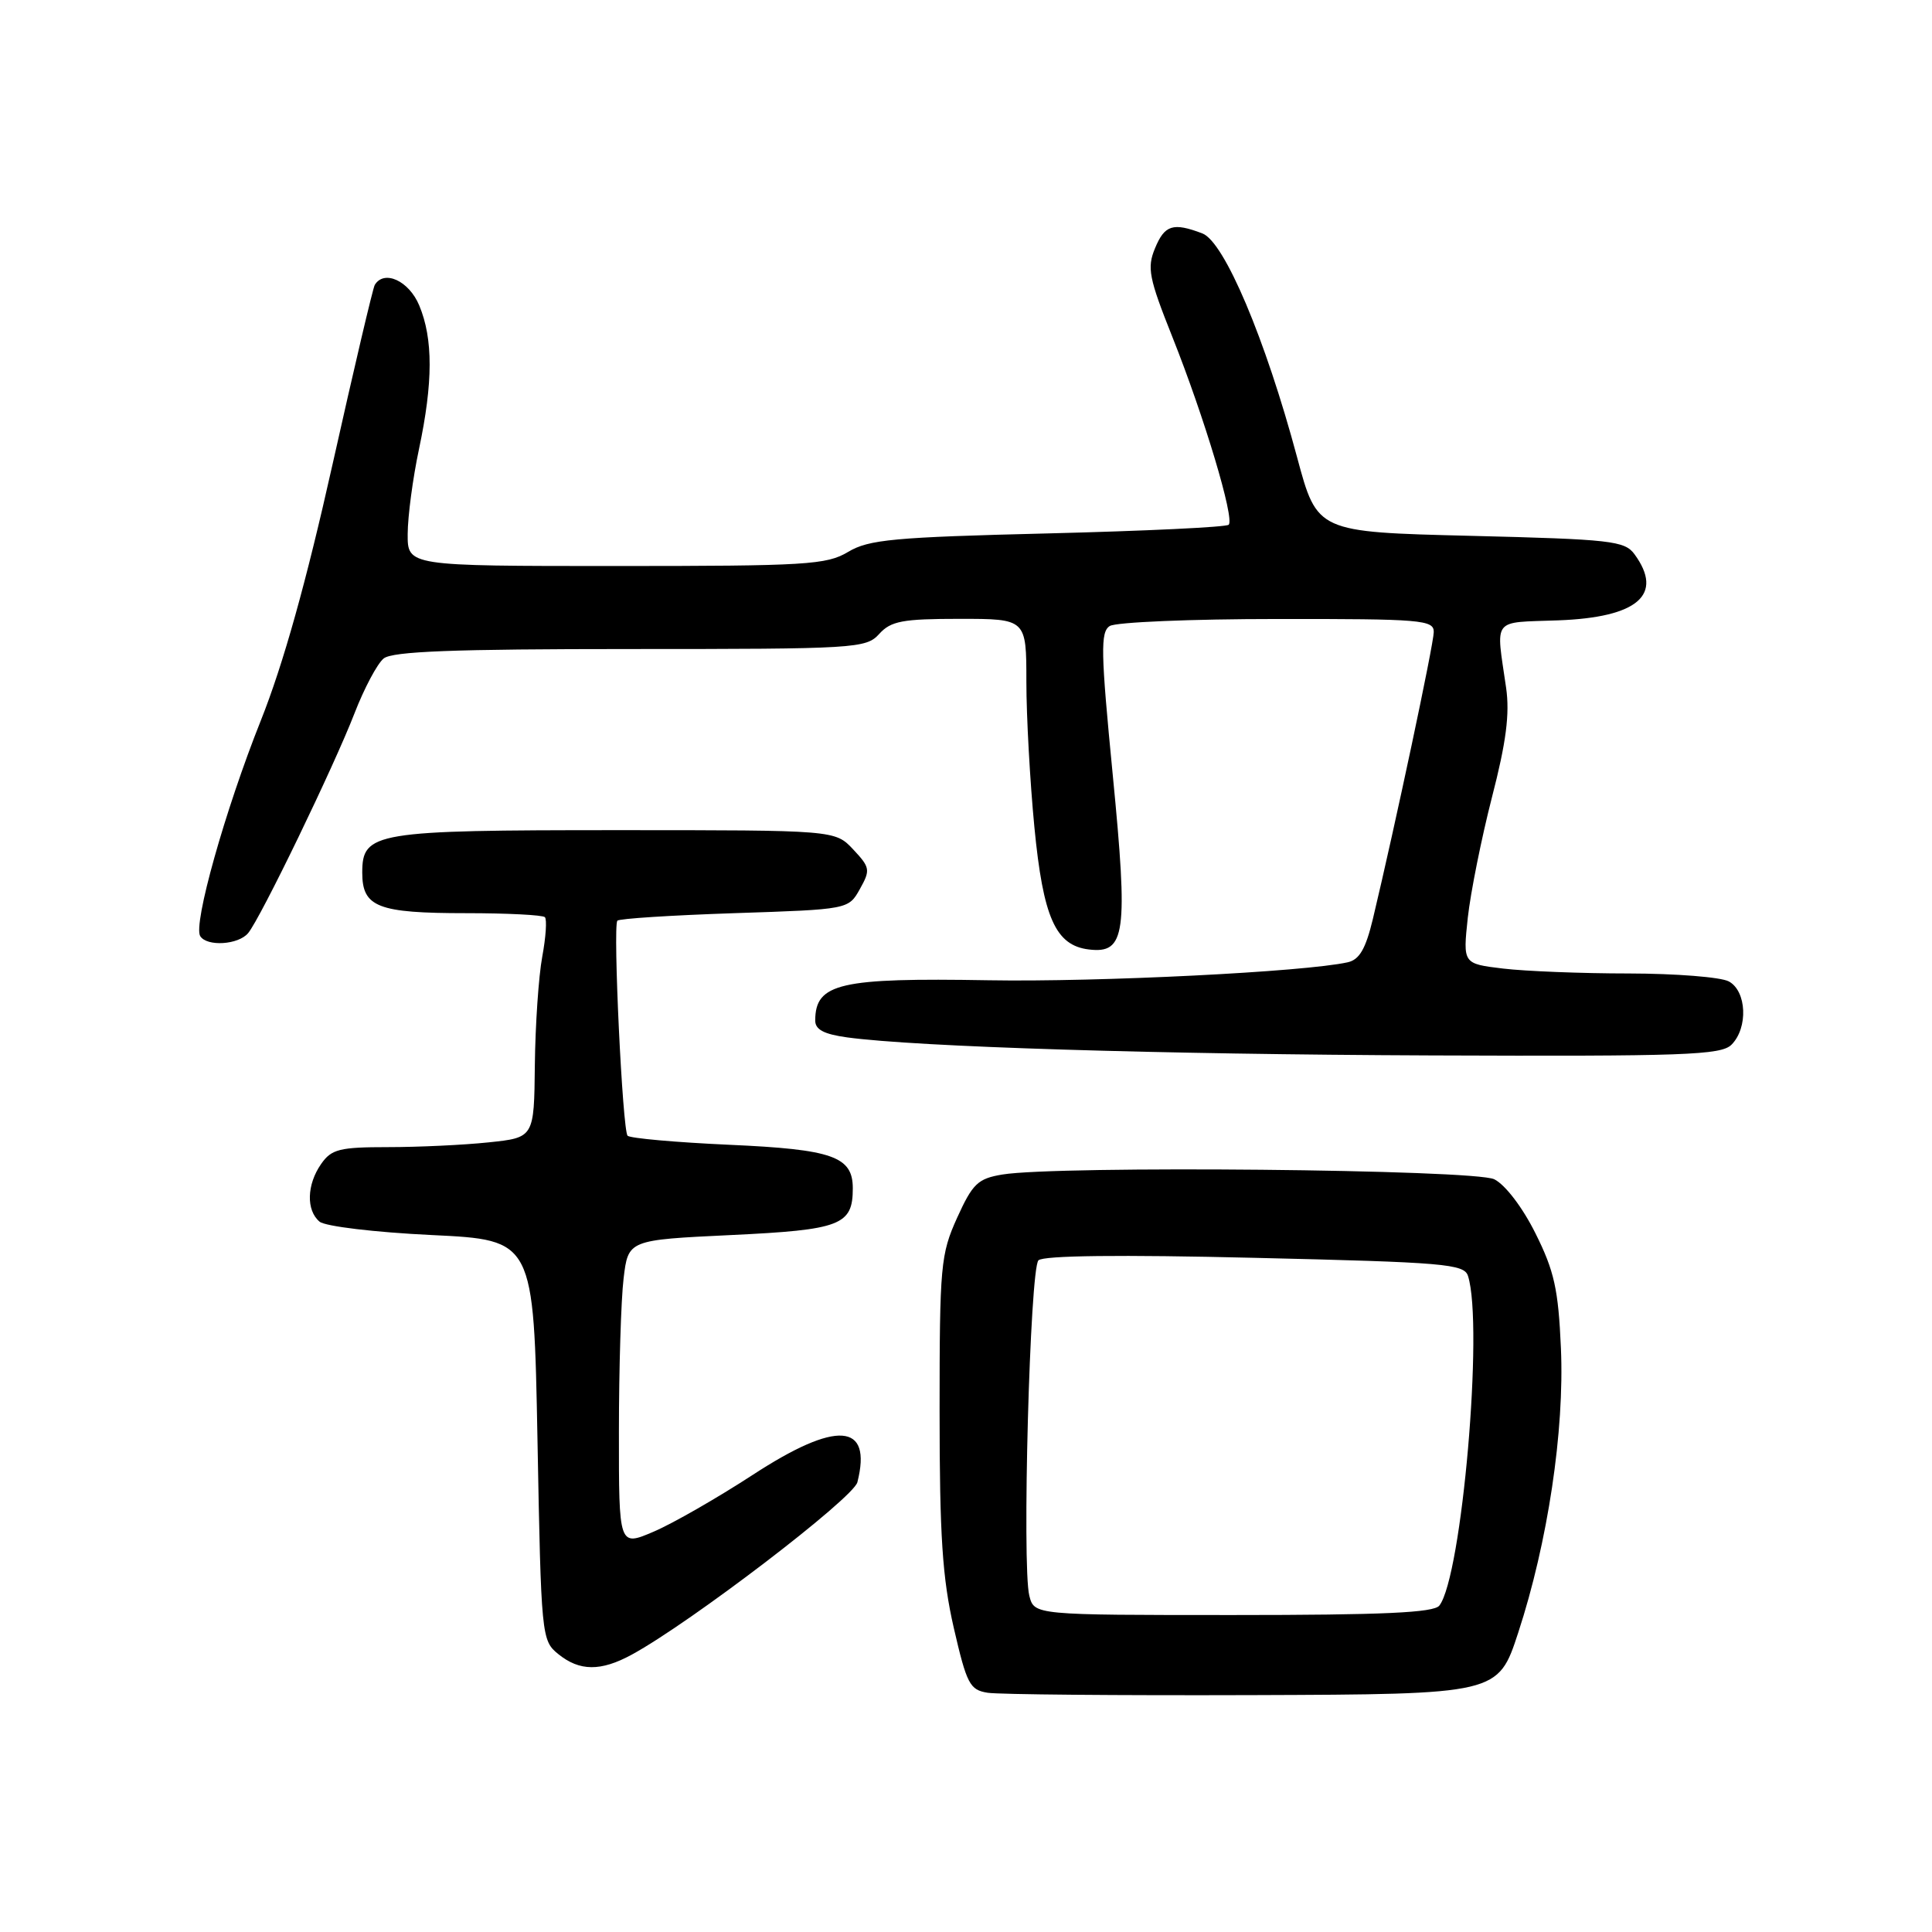 <?xml version="1.0" encoding="UTF-8" standalone="no"?>
<!DOCTYPE svg PUBLIC "-//W3C//DTD SVG 1.1//EN" "http://www.w3.org/Graphics/SVG/1.1/DTD/svg11.dtd" >
<svg xmlns="http://www.w3.org/2000/svg" xmlns:xlink="http://www.w3.org/1999/xlink" version="1.1" viewBox="0 0 256 256">
 <g >
 <path fill="currentColor"
d=" M 201.17 216.34 C 205.09 204.37 207.31 189.60 206.83 178.64 C 206.49 170.85 205.95 168.41 203.46 163.43 C 201.75 159.99 199.45 156.98 198.00 156.26 C 195.35 154.95 140.16 154.42 132.82 155.63 C 129.57 156.17 128.88 156.83 126.82 161.37 C 124.64 166.20 124.50 167.69 124.50 187.00 C 124.50 203.51 124.87 209.10 126.38 215.70 C 128.10 223.16 128.50 223.93 130.88 224.30 C 132.32 224.53 148.12 224.67 166.00 224.61 C 198.50 224.50 198.50 224.50 201.17 216.34 Z  M 83.71 219.25 C 91.49 215.02 113.08 198.52 113.61 196.40 C 115.60 188.51 110.87 188.17 99.74 195.43 C 95.07 198.47 89.17 201.86 86.62 202.95 C 82.00 204.93 82.00 204.93 82.01 189.71 C 82.01 181.35 82.29 172.20 82.63 169.40 C 83.24 164.30 83.24 164.30 96.87 163.65 C 111.40 162.96 113.00 162.35 113.00 157.46 C 113.00 153.24 110.34 152.30 96.64 151.69 C 89.57 151.37 83.50 150.83 83.16 150.49 C 82.49 149.83 81.20 122.83 81.80 122.00 C 82.00 121.72 88.97 121.28 97.29 121.00 C 112.43 120.50 112.43 120.50 113.94 117.80 C 115.35 115.28 115.30 114.95 113.05 112.55 C 110.65 110.00 110.65 110.00 81.87 110.00 C 49.59 110.00 48.00 110.26 48.00 115.63 C 48.00 120.20 50.05 121.00 61.77 121.00 C 67.21 121.00 71.91 121.24 72.20 121.53 C 72.49 121.82 72.33 124.18 71.85 126.77 C 71.37 129.36 70.93 135.81 70.87 141.11 C 70.77 150.74 70.77 150.74 64.74 151.37 C 61.42 151.72 55.42 152.00 51.41 152.00 C 45.00 152.00 43.92 152.27 42.56 154.22 C 40.64 156.96 40.55 160.38 42.35 161.88 C 43.11 162.50 49.68 163.29 57.22 163.65 C 70.72 164.30 70.72 164.30 71.22 190.82 C 71.70 216.85 71.76 217.38 73.97 219.17 C 76.79 221.46 79.60 221.49 83.71 219.25 Z  M 229.43 138.43 C 231.66 136.20 231.45 131.31 229.07 130.04 C 228.00 129.47 222.04 129.00 215.82 128.99 C 209.59 128.99 202.10 128.69 199.17 128.34 C 193.84 127.70 193.84 127.70 194.49 121.60 C 194.86 118.25 196.30 111.07 197.69 105.65 C 199.58 98.35 200.06 94.60 199.57 91.15 C 198.21 81.71 197.57 82.53 206.47 82.20 C 217.02 81.81 220.50 78.80 216.58 73.44 C 215.28 71.66 213.48 71.46 194.85 71.00 C 174.53 70.50 174.53 70.50 171.88 60.62 C 167.66 44.87 162.23 32.04 159.32 30.93 C 155.43 29.45 154.32 29.80 153.04 32.91 C 151.97 35.49 152.23 36.84 155.35 44.66 C 159.58 55.28 163.61 68.72 162.81 69.53 C 162.49 69.85 151.71 70.36 138.86 70.68 C 118.44 71.18 115.11 71.49 112.38 73.13 C 109.53 74.84 106.87 75.00 81.63 75.00 C 54.00 75.00 54.00 75.00 54.02 70.75 C 54.03 68.41 54.70 63.35 55.52 59.50 C 57.39 50.67 57.40 44.89 55.55 40.47 C 54.19 37.21 50.91 35.70 49.66 37.75 C 49.41 38.16 46.90 48.85 44.07 61.50 C 40.58 77.12 37.53 88.03 34.55 95.50 C 29.82 107.36 25.57 122.49 26.53 124.04 C 27.41 125.46 31.59 125.20 32.88 123.64 C 34.53 121.66 44.28 101.49 46.98 94.50 C 48.26 91.20 49.99 87.94 50.84 87.25 C 52.00 86.31 60.10 86.00 83.54 86.00 C 113.42 86.00 114.76 85.92 116.50 84.00 C 118.05 82.29 119.58 82.00 127.15 82.00 C 136.00 82.00 136.00 82.00 136.00 90.33 C 136.00 94.91 136.48 103.57 137.06 109.58 C 138.22 121.58 139.86 125.28 144.28 125.81 C 149.14 126.39 149.50 123.77 147.45 102.73 C 145.85 86.34 145.80 83.74 147.05 82.95 C 147.85 82.44 157.84 82.02 169.25 82.02 C 188.36 82.00 190.00 82.14 189.98 83.75 C 189.97 85.36 184.86 109.43 181.91 121.78 C 180.96 125.73 180.13 127.17 178.57 127.51 C 172.86 128.78 145.60 130.14 131.00 129.89 C 111.26 129.55 108.06 130.29 108.02 135.19 C 108.00 136.42 109.15 137.03 112.25 137.46 C 121.54 138.72 153.41 139.71 189.68 139.85 C 223.18 139.98 228.05 139.81 229.43 138.43 Z  M 136.39 211.44 C 135.40 207.49 136.47 168.13 137.60 167.00 C 138.24 166.36 148.45 166.24 166.28 166.67 C 191.46 167.26 194.02 167.48 194.52 169.08 C 196.60 175.63 193.71 208.90 190.72 212.75 C 189.99 213.69 183.30 214.00 163.40 214.00 C 137.04 214.00 137.04 214.00 136.39 211.44 Z "/>
</g>
</svg>